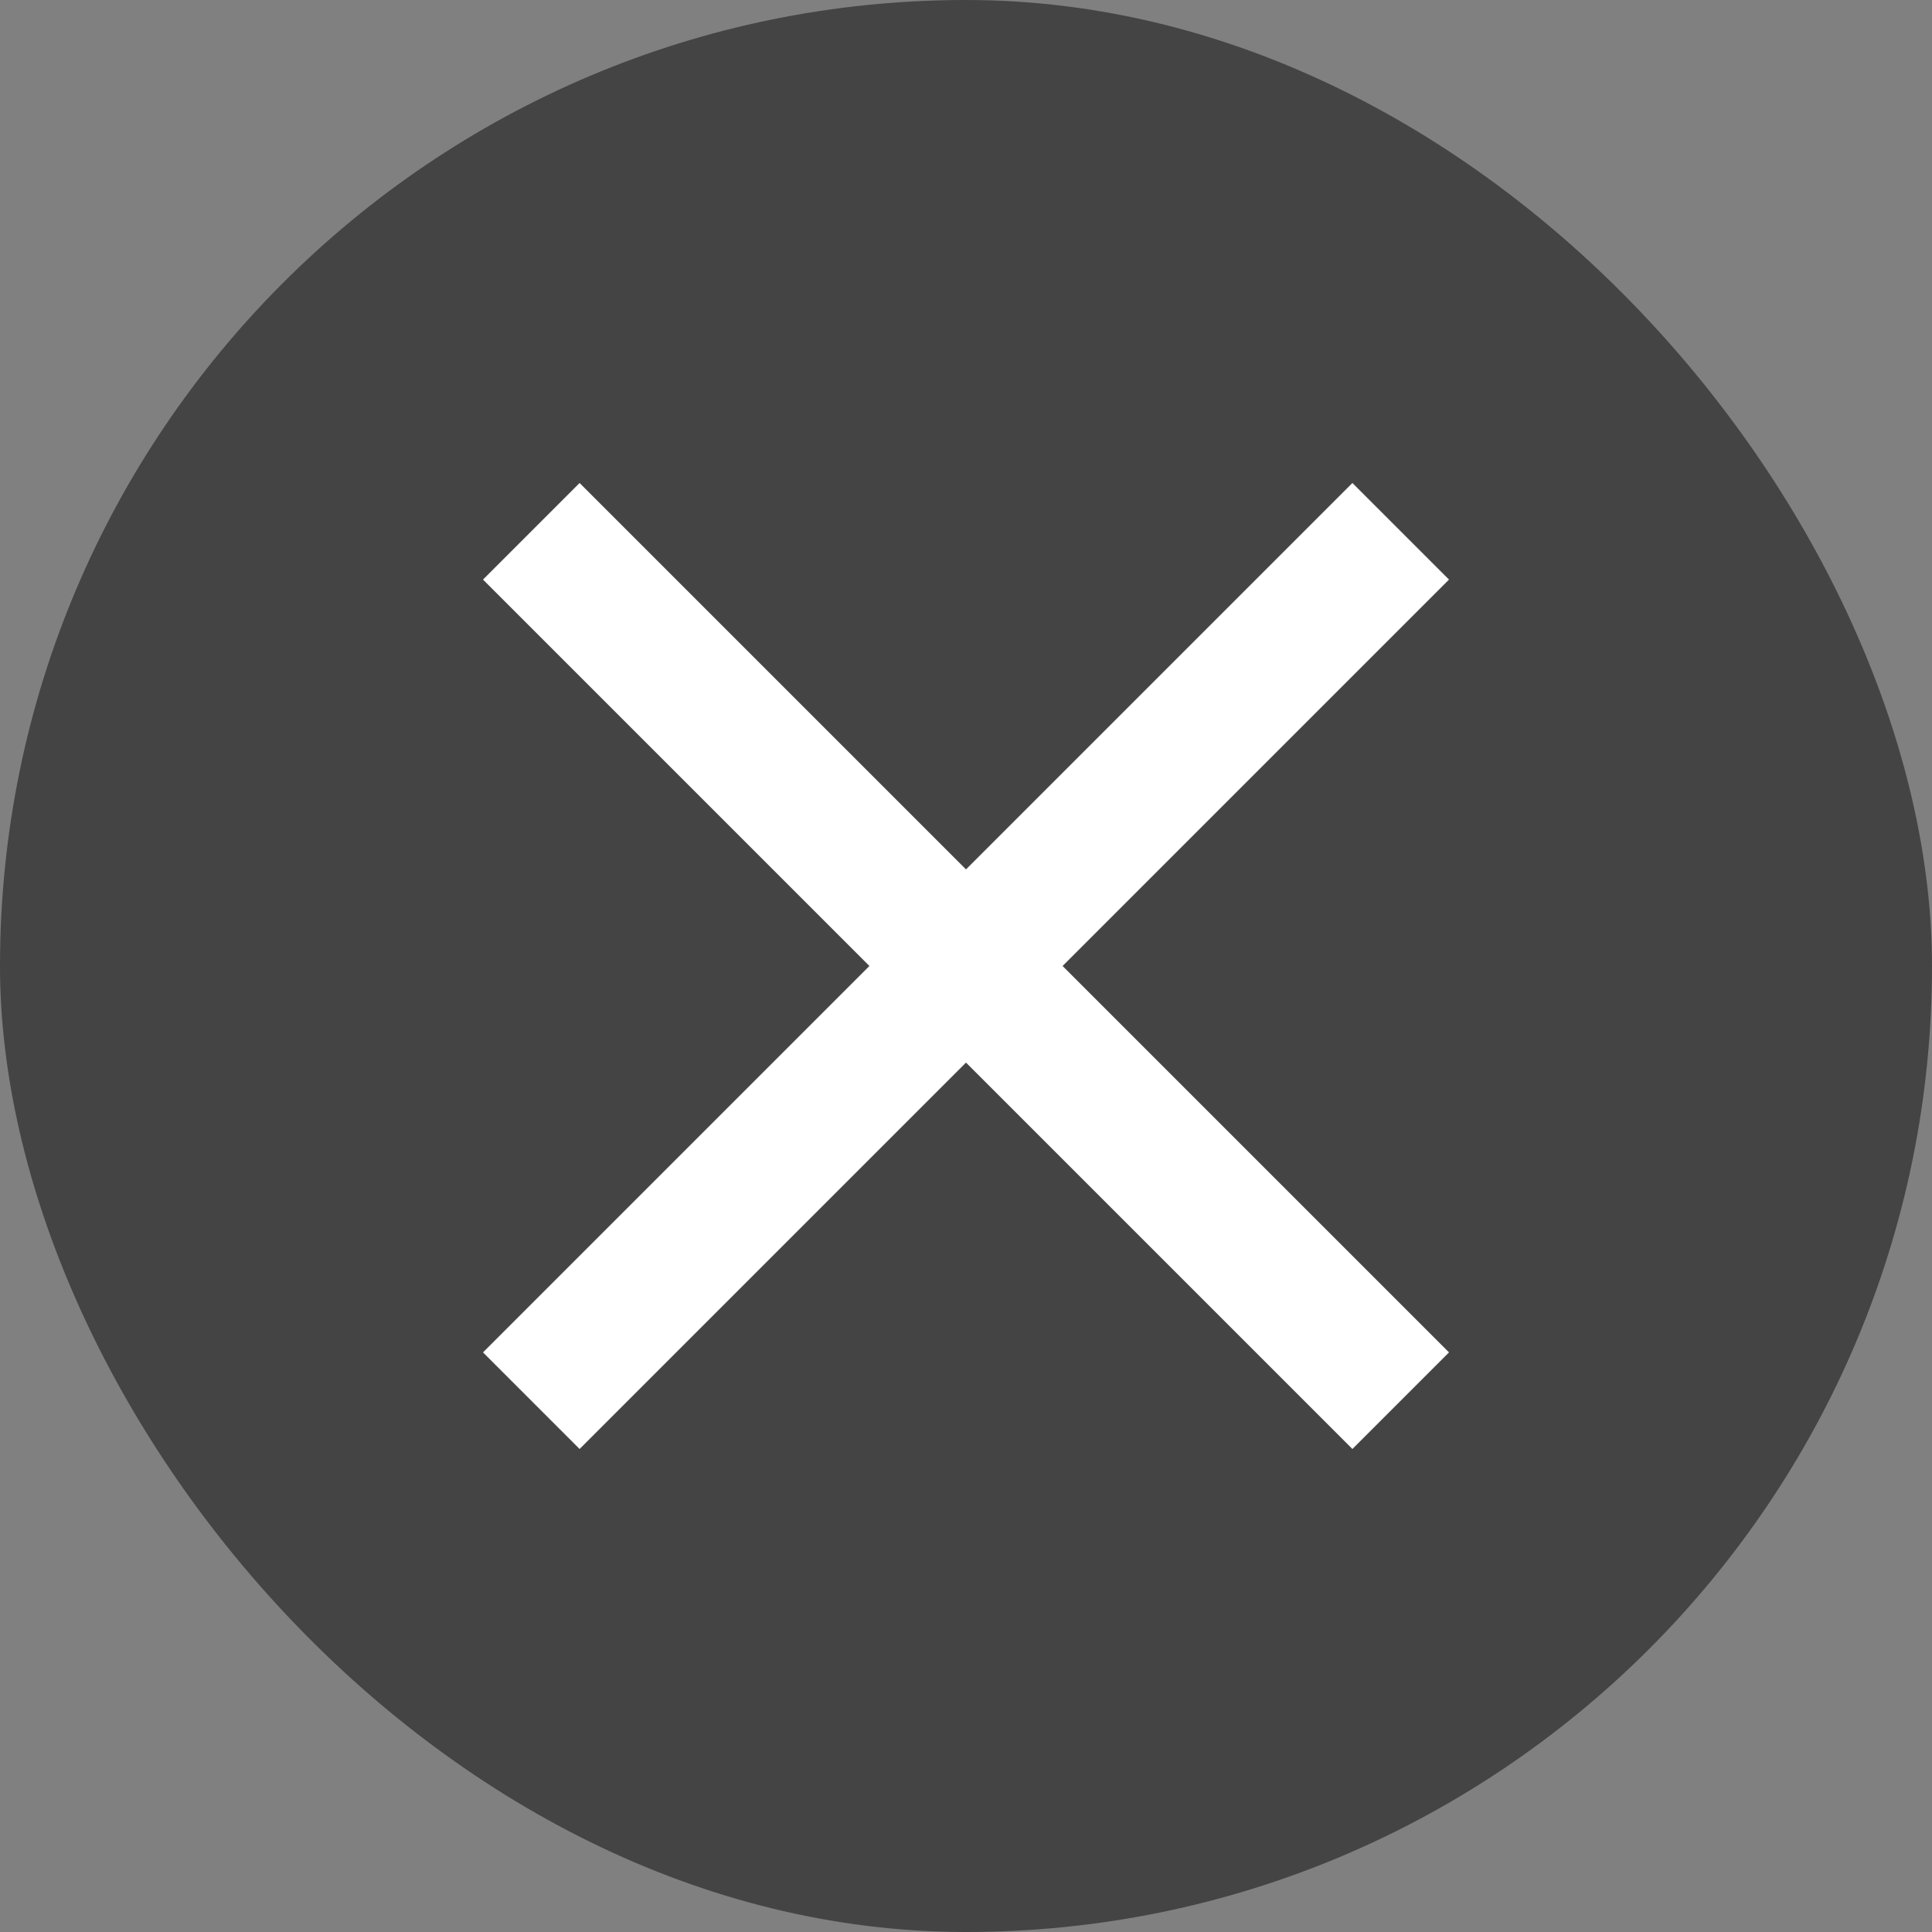 <svg width="16" height="16" viewBox="0 0 16 16" fill="none" xmlns="http://www.w3.org/2000/svg">
<rect x="0" y="0" width="16" height="16" fill="#808080" stroke="none"/>
<rect width="16" height="16" rx="8" fill="#444444"/>
<path d="M4.8 12L4 11.2L7.2 8L4 4.8L4.8 4L8 7.2L11.2 4L12 4.8L8.8 8L12 11.2L11.2 12L8 8.8L4.8 12Z" fill="white"/>
</svg>
